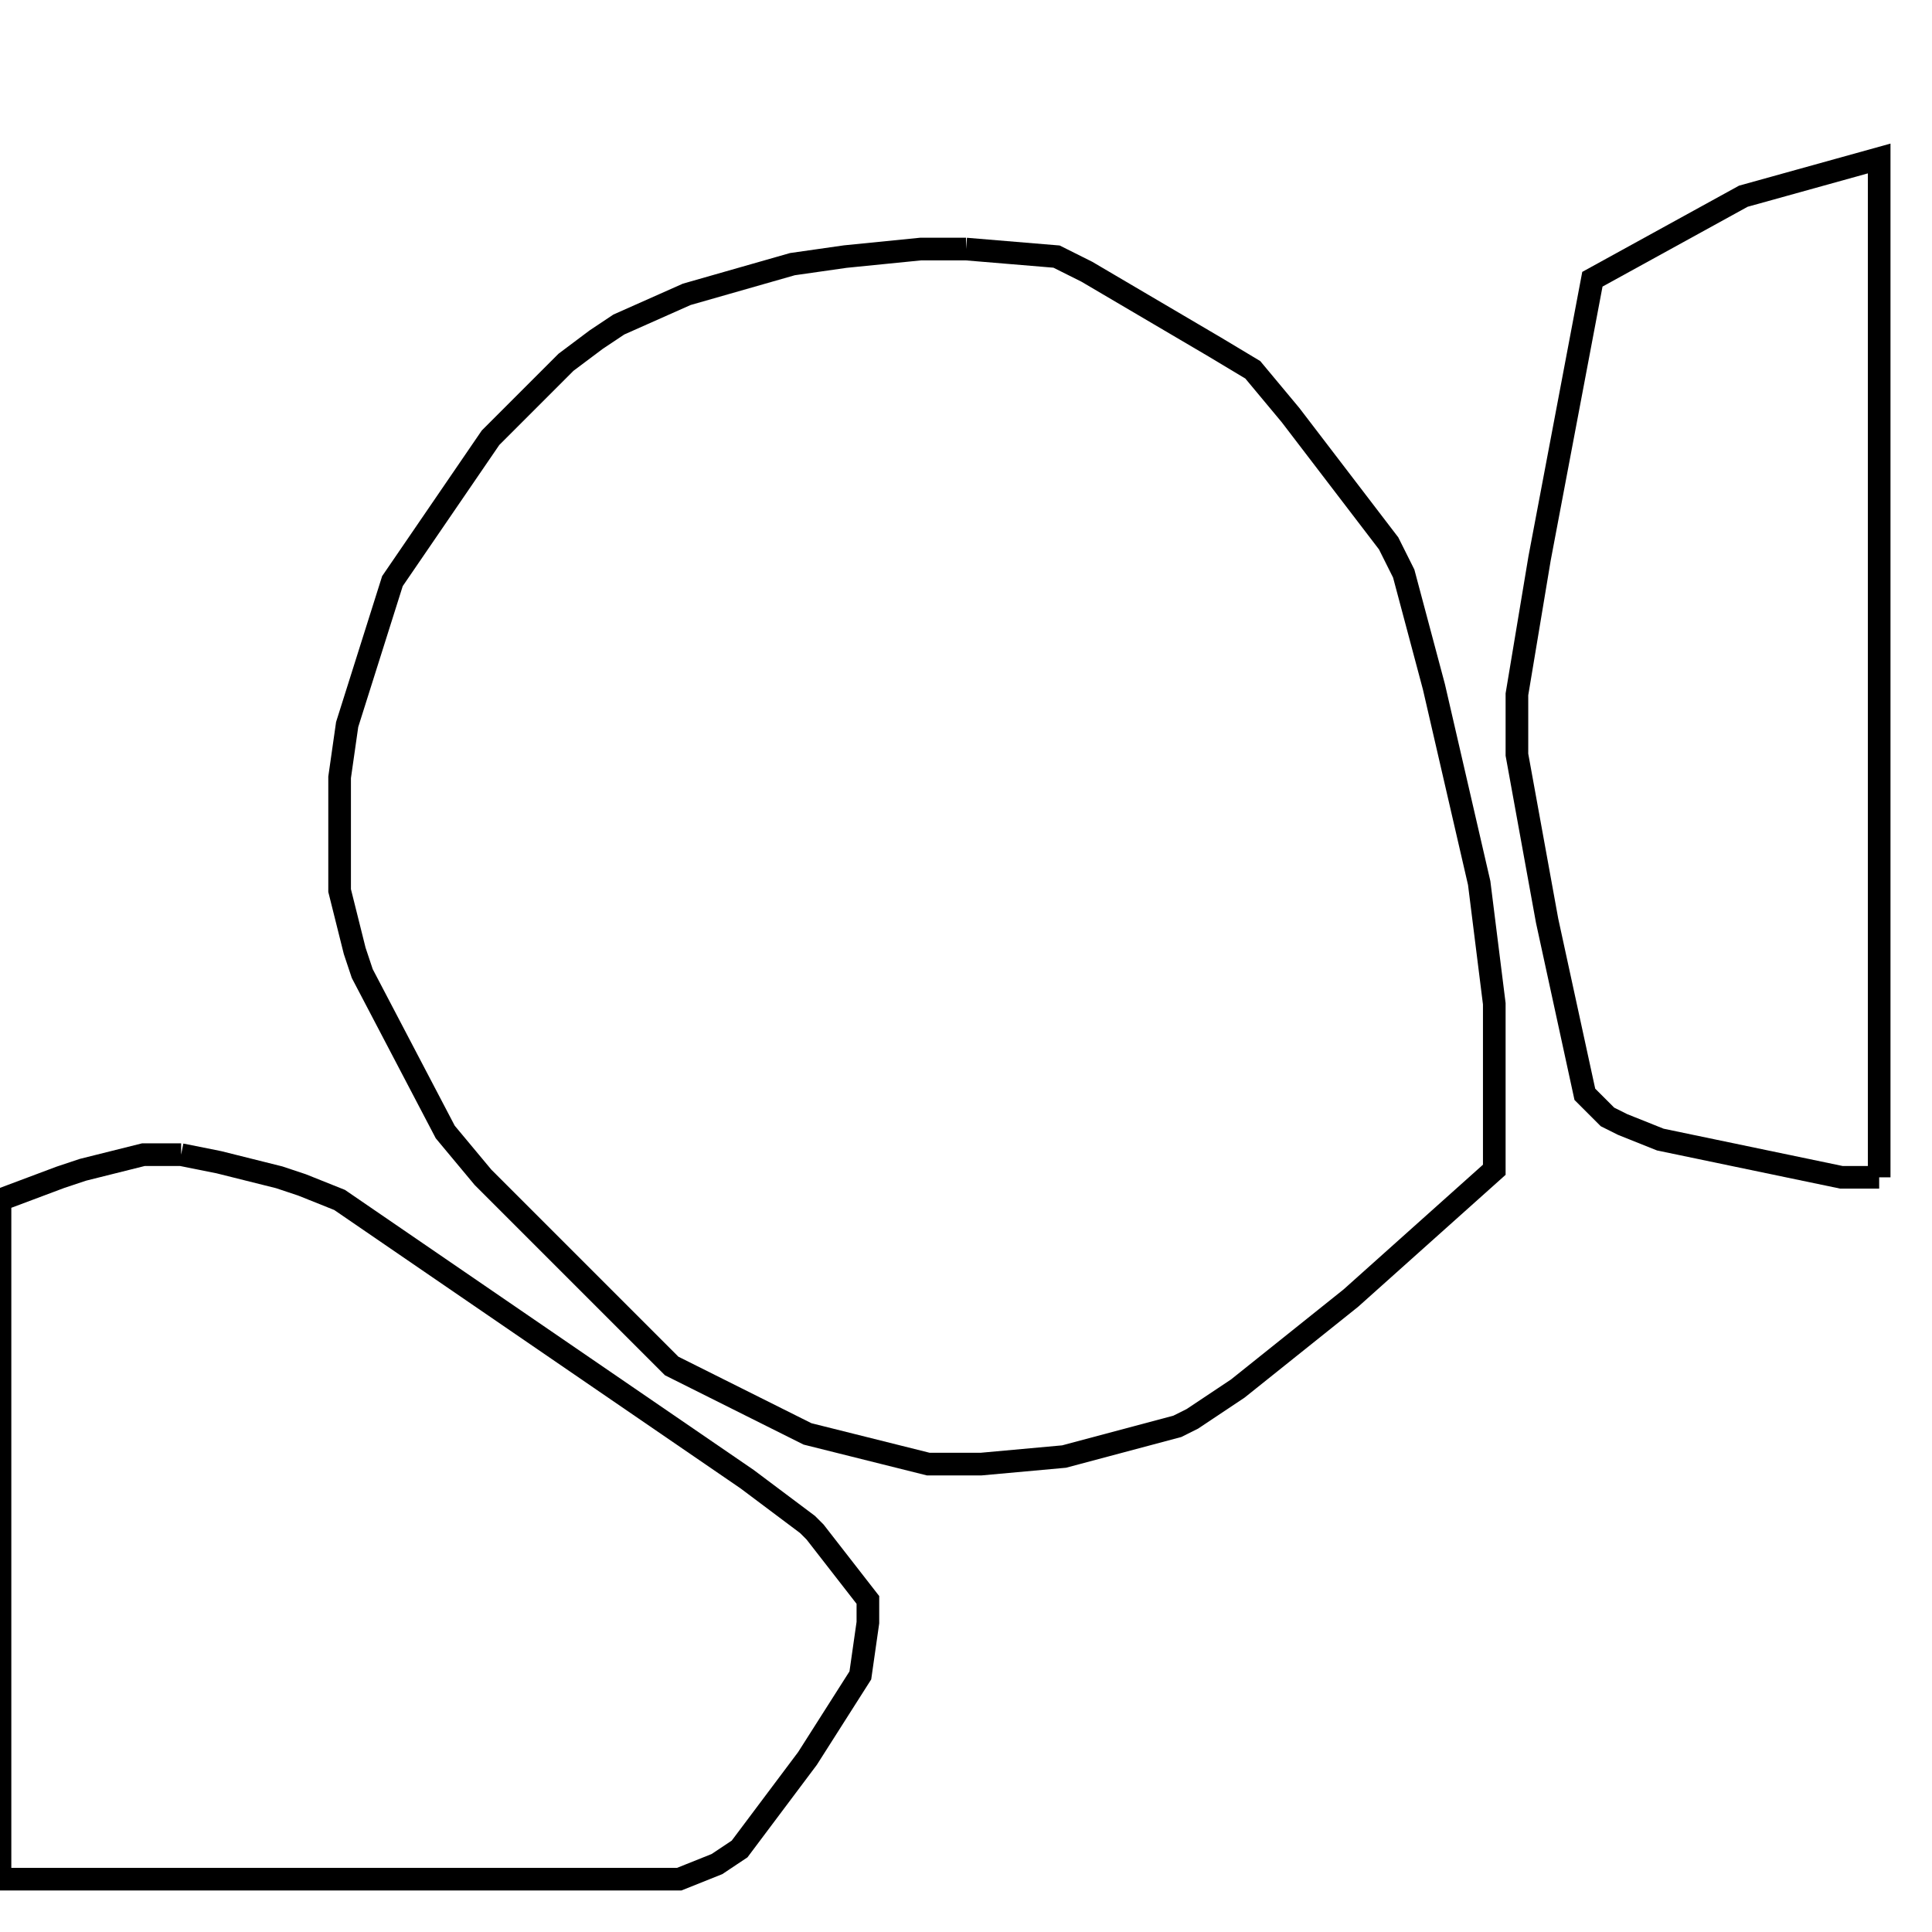 <svg width="256" height="256" xmlns="http://www.w3.org/2000/svg" fill-opacity="0" stroke="black" stroke-width="3" ><path d="M128 33 140 34 144 36 161 46 166 49 171 55 184 72 186 76 190 91 196 117 198 133 198 155 179 172 164 184 158 188 156 189 141 193 130 194 123 194 107 190 89 181 64 156 59 150 48 129 47 126 45 118 45 103 46 96 52 77 65 58 75 48 79 45 82 43 91 39 105 35 112 34 122 33 128 33 "/><path d="M24 153 29 154 37 156 40 157 45 159 99 196 107 202 108 203 115 212 115 215 114 222 107 233 98 245 95 247 90 249 0 249 0 159 8 156 11 155 19 153 24 153 "/><path d="M249 156 244 156 220 151 215 149 213 148 210 145 205 122 201 100 201 92 204 74 211 37 231 26 249 21 249 156 "/></svg>